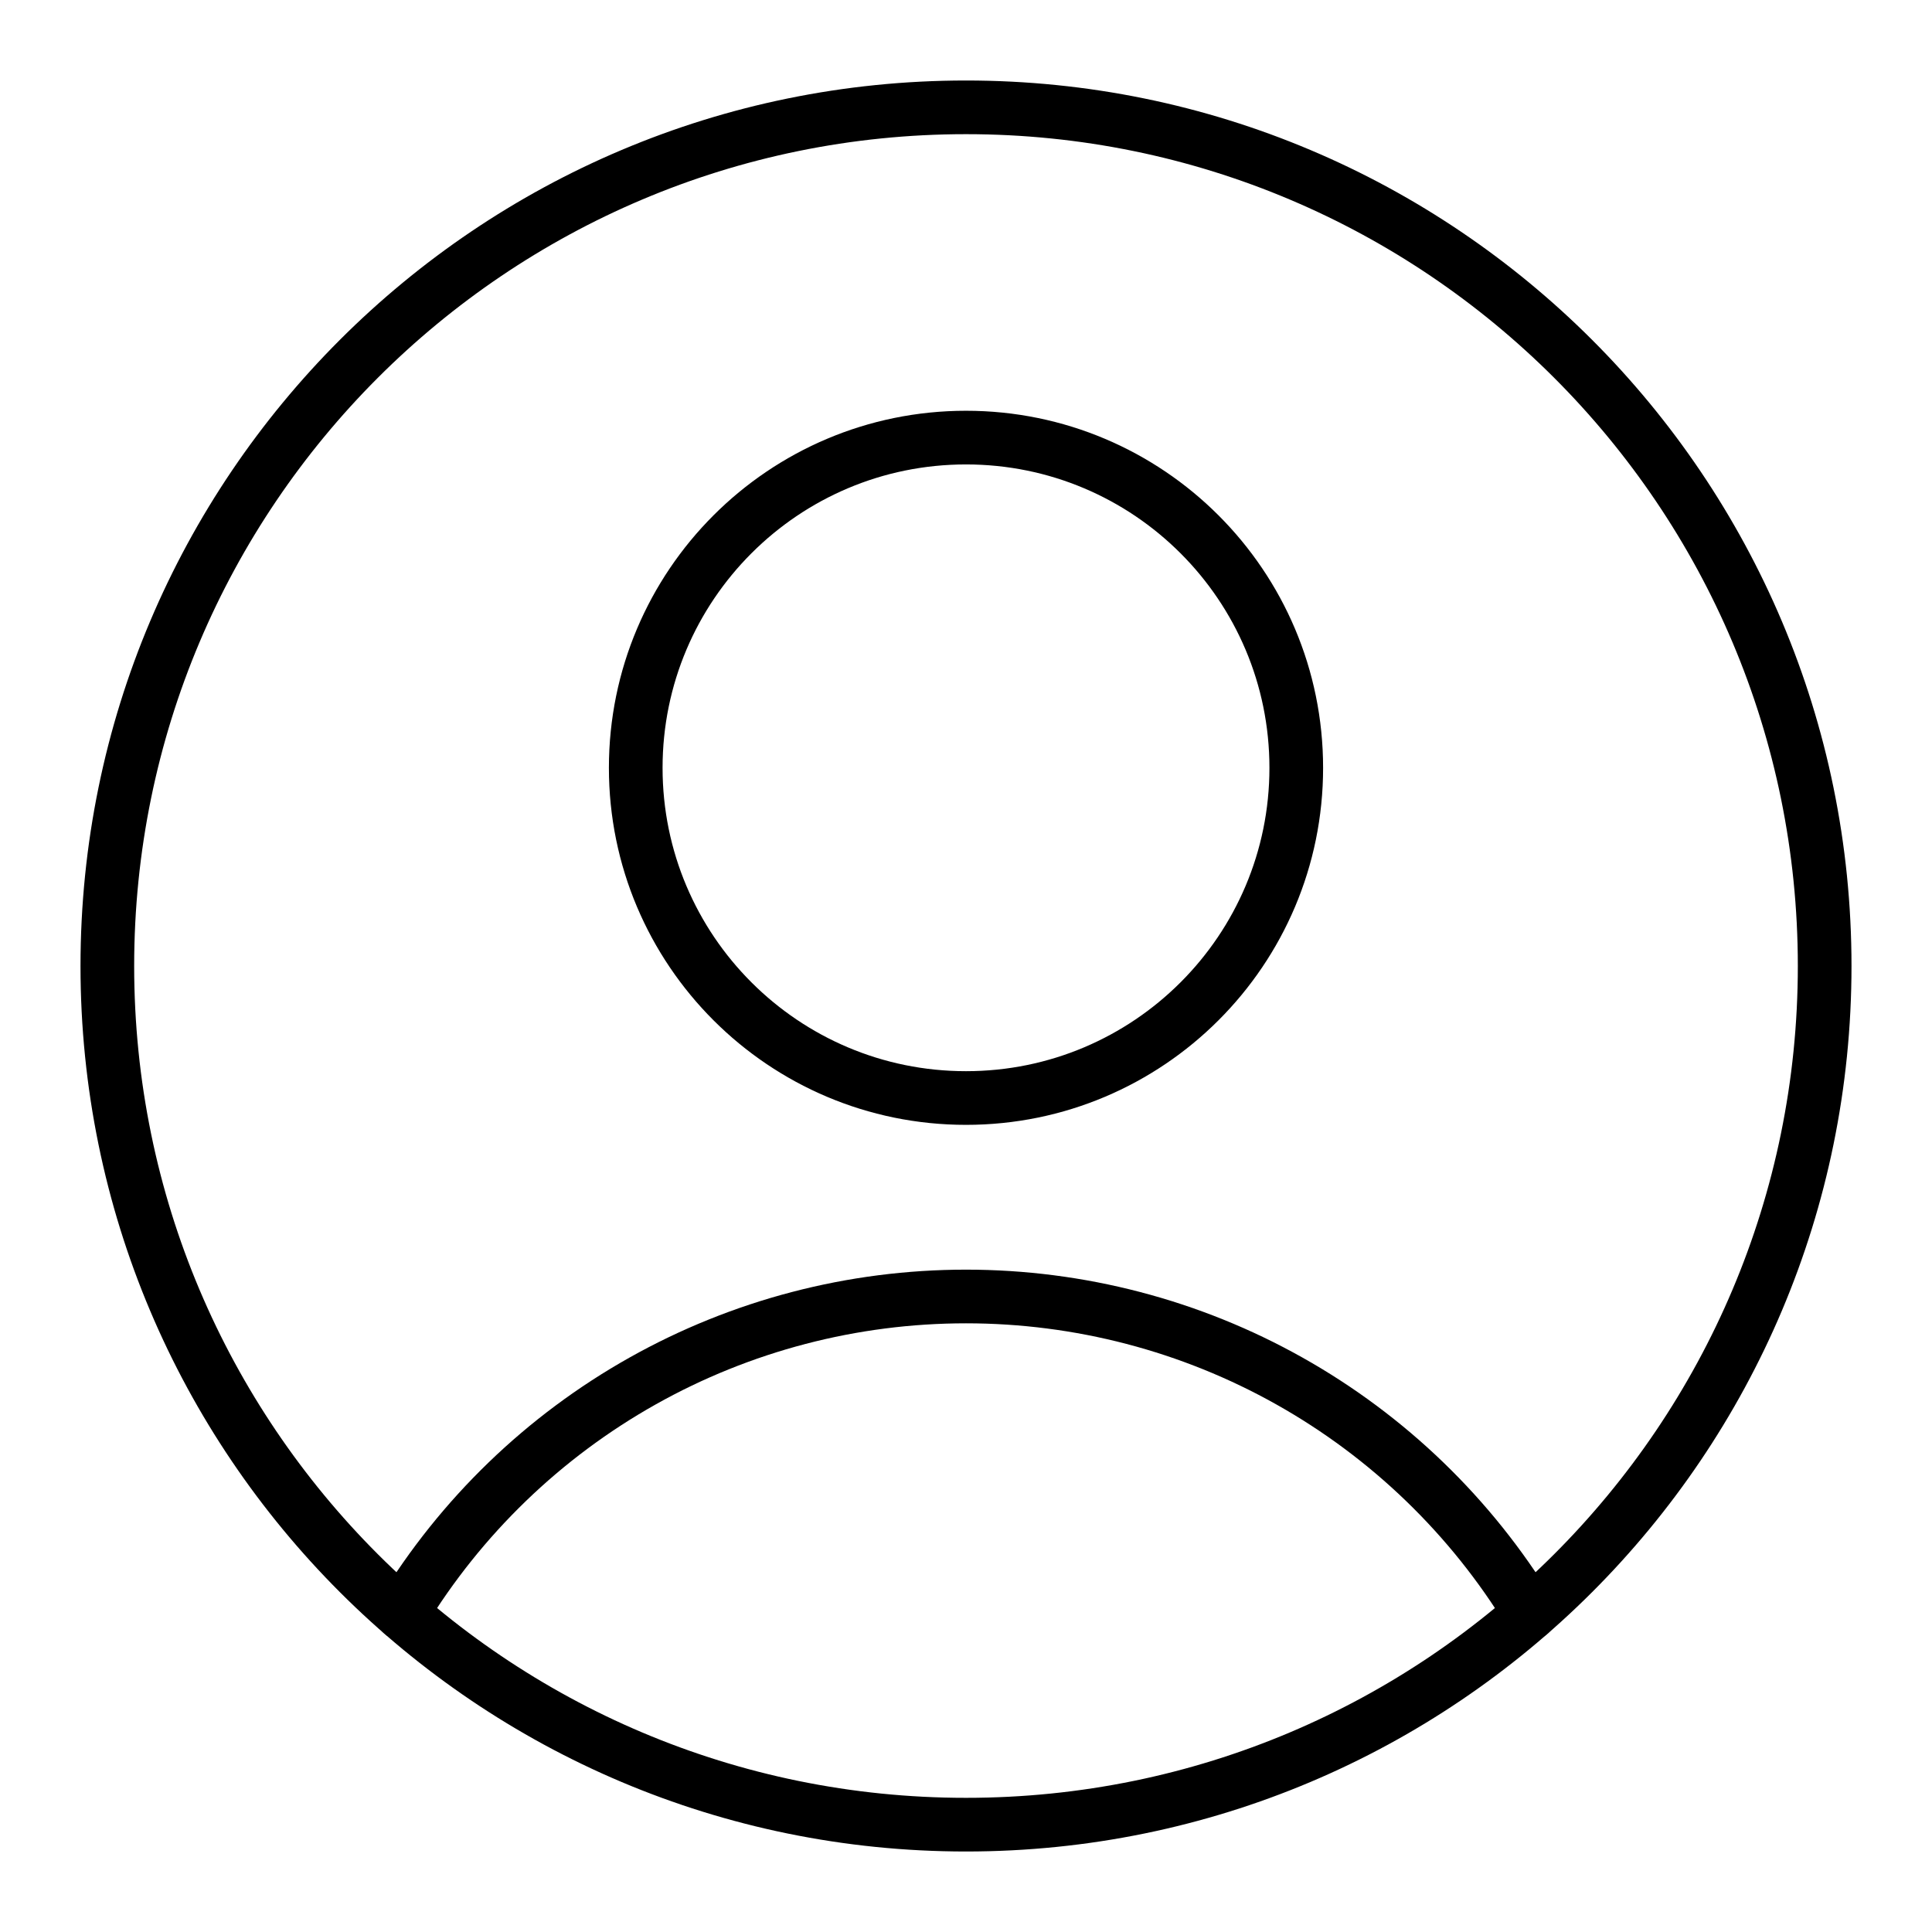 <svg width="18" height="18" viewBox="0 0 18 18" fill="none" xmlns="http://www.w3.org/2000/svg">
    <path d="M9 10.23C10.699 10.23 12.077 8.853 12.077 7.154C12.077 5.454 10.699 4.077 9 4.077C7.301 4.077 5.923 5.454 5.923 7.154C5.923 8.853 7.301 10.23 9 10.23Z" stroke="black" stroke-width="0.5" stroke-linecap="round" stroke-linejoin="round"/>
    <path d="M3.745 15.031C4.294 14.129 5.066 13.384 5.986 12.867C6.906 12.35 7.944 12.079 9 12.079C10.056 12.079 11.094 12.35 12.014 12.867C12.934 13.384 13.706 14.129 14.255 15.031" stroke="black" stroke-width="0.5" stroke-linecap="round" stroke-linejoin="round"/>
    <path d="M9 17C13.418 17 17 13.418 17 9C17 4.582 13.418 1 9 1C4.582 1 1 4.582 1 9C1 13.418 4.582 17 9 17Z" stroke="black" stroke-width="0.5" stroke-linecap="round" stroke-linejoin="round"/>
</svg>

